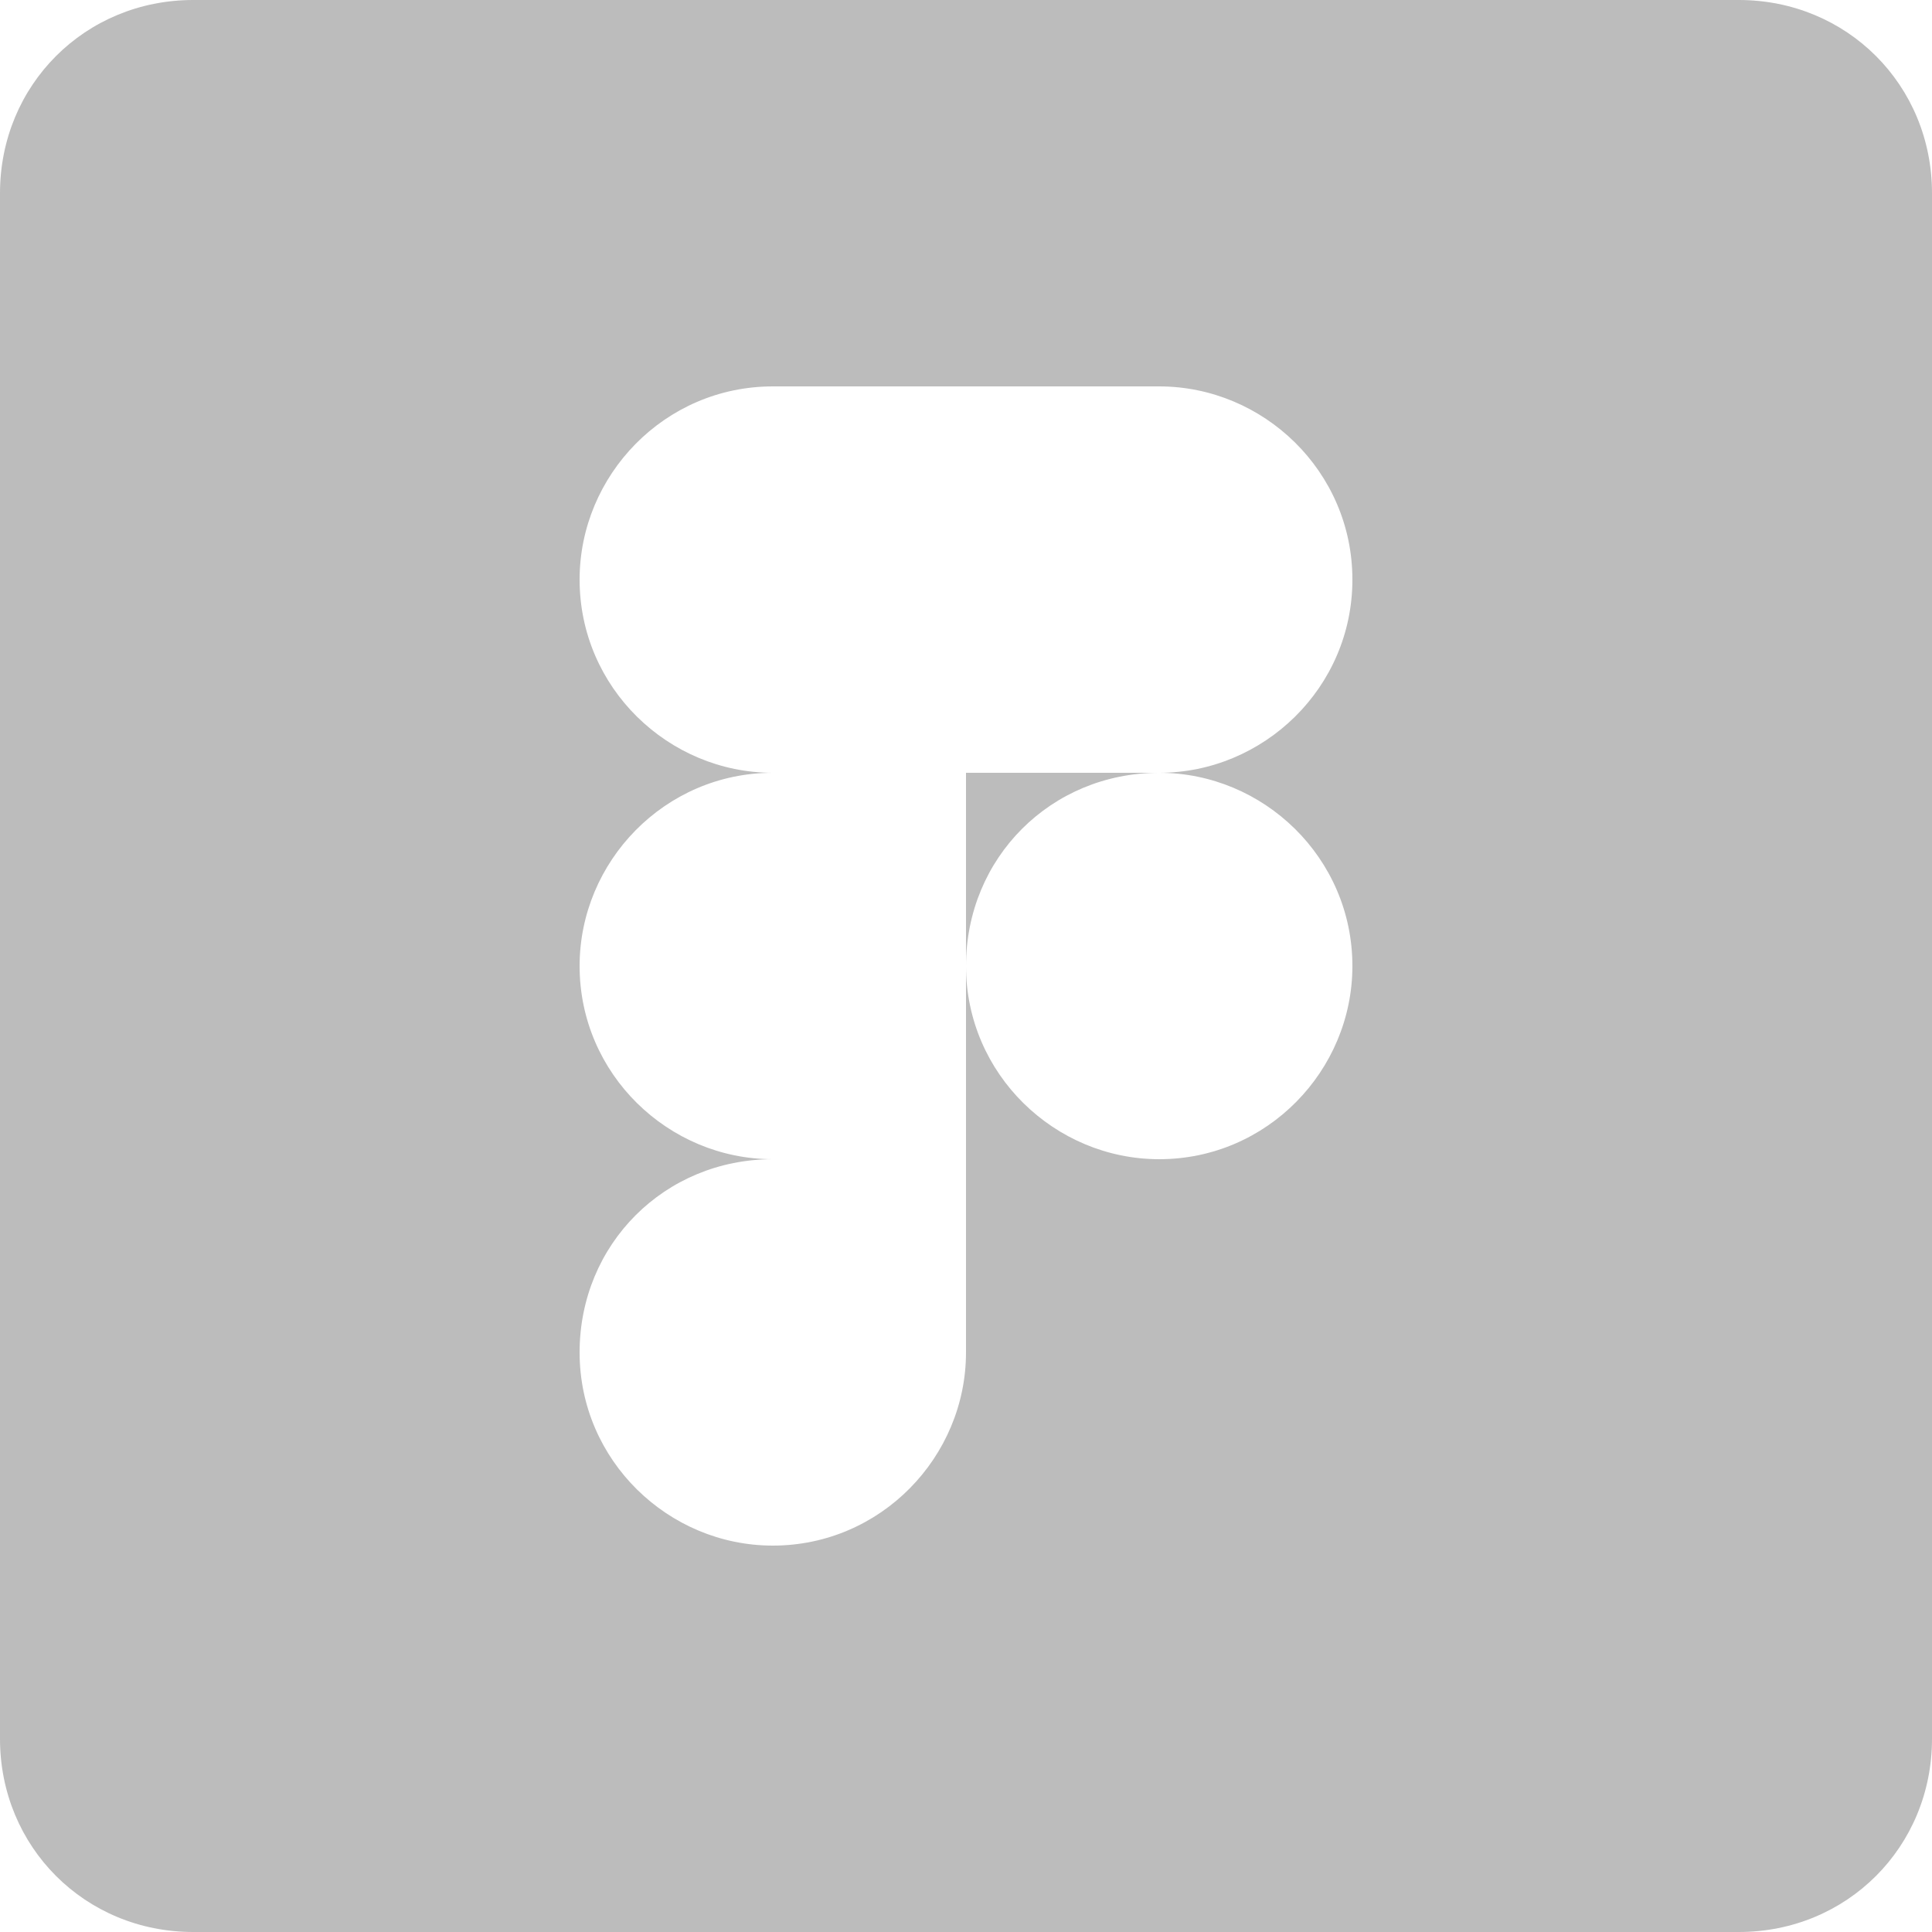 <svg version="1.1" id="Layer_1" xmlns="http://www.w3.org/2000/svg" xmlns:xlink="http://www.w3.org/1999/xlink" x="0px" y="0px"
	 viewBox="0 0 50 50" style="enable-background:new 0 0 50 50;" xml:space="preserve">
<style type="text/css">
	.st0{fill:#BCBCBC;}
</style>
<path class="st0" d="M45,0H5C2.2,0,0,2.2,0,5v40c0,2.8,2.2,5,5,5h40c2.8,0,5-2.2,5-5V5C50,2.2,47.8,0,45,0z M30,20c2.7,0,5,2.2,5,5
	c0,2.7-2.2,5-5,5c-2.7,0-5-2.2-5-5v5v5c0,2.7-2.2,5-5,5c-2.7,0-5-2.2-5-5s2.2-5,5-5c-2.7,0-5-2.2-5-5c0-2.7,2.2-5,5-5
	c-2.7,0-5-2.2-5-5c0-2.7,2.2-5,5-5h5v0h5c2.7,0,5,2.2,5,5S32.7,20,30,20l-5,0v0v5C25,22.2,27.2,20,30,20z"/>
</svg>

